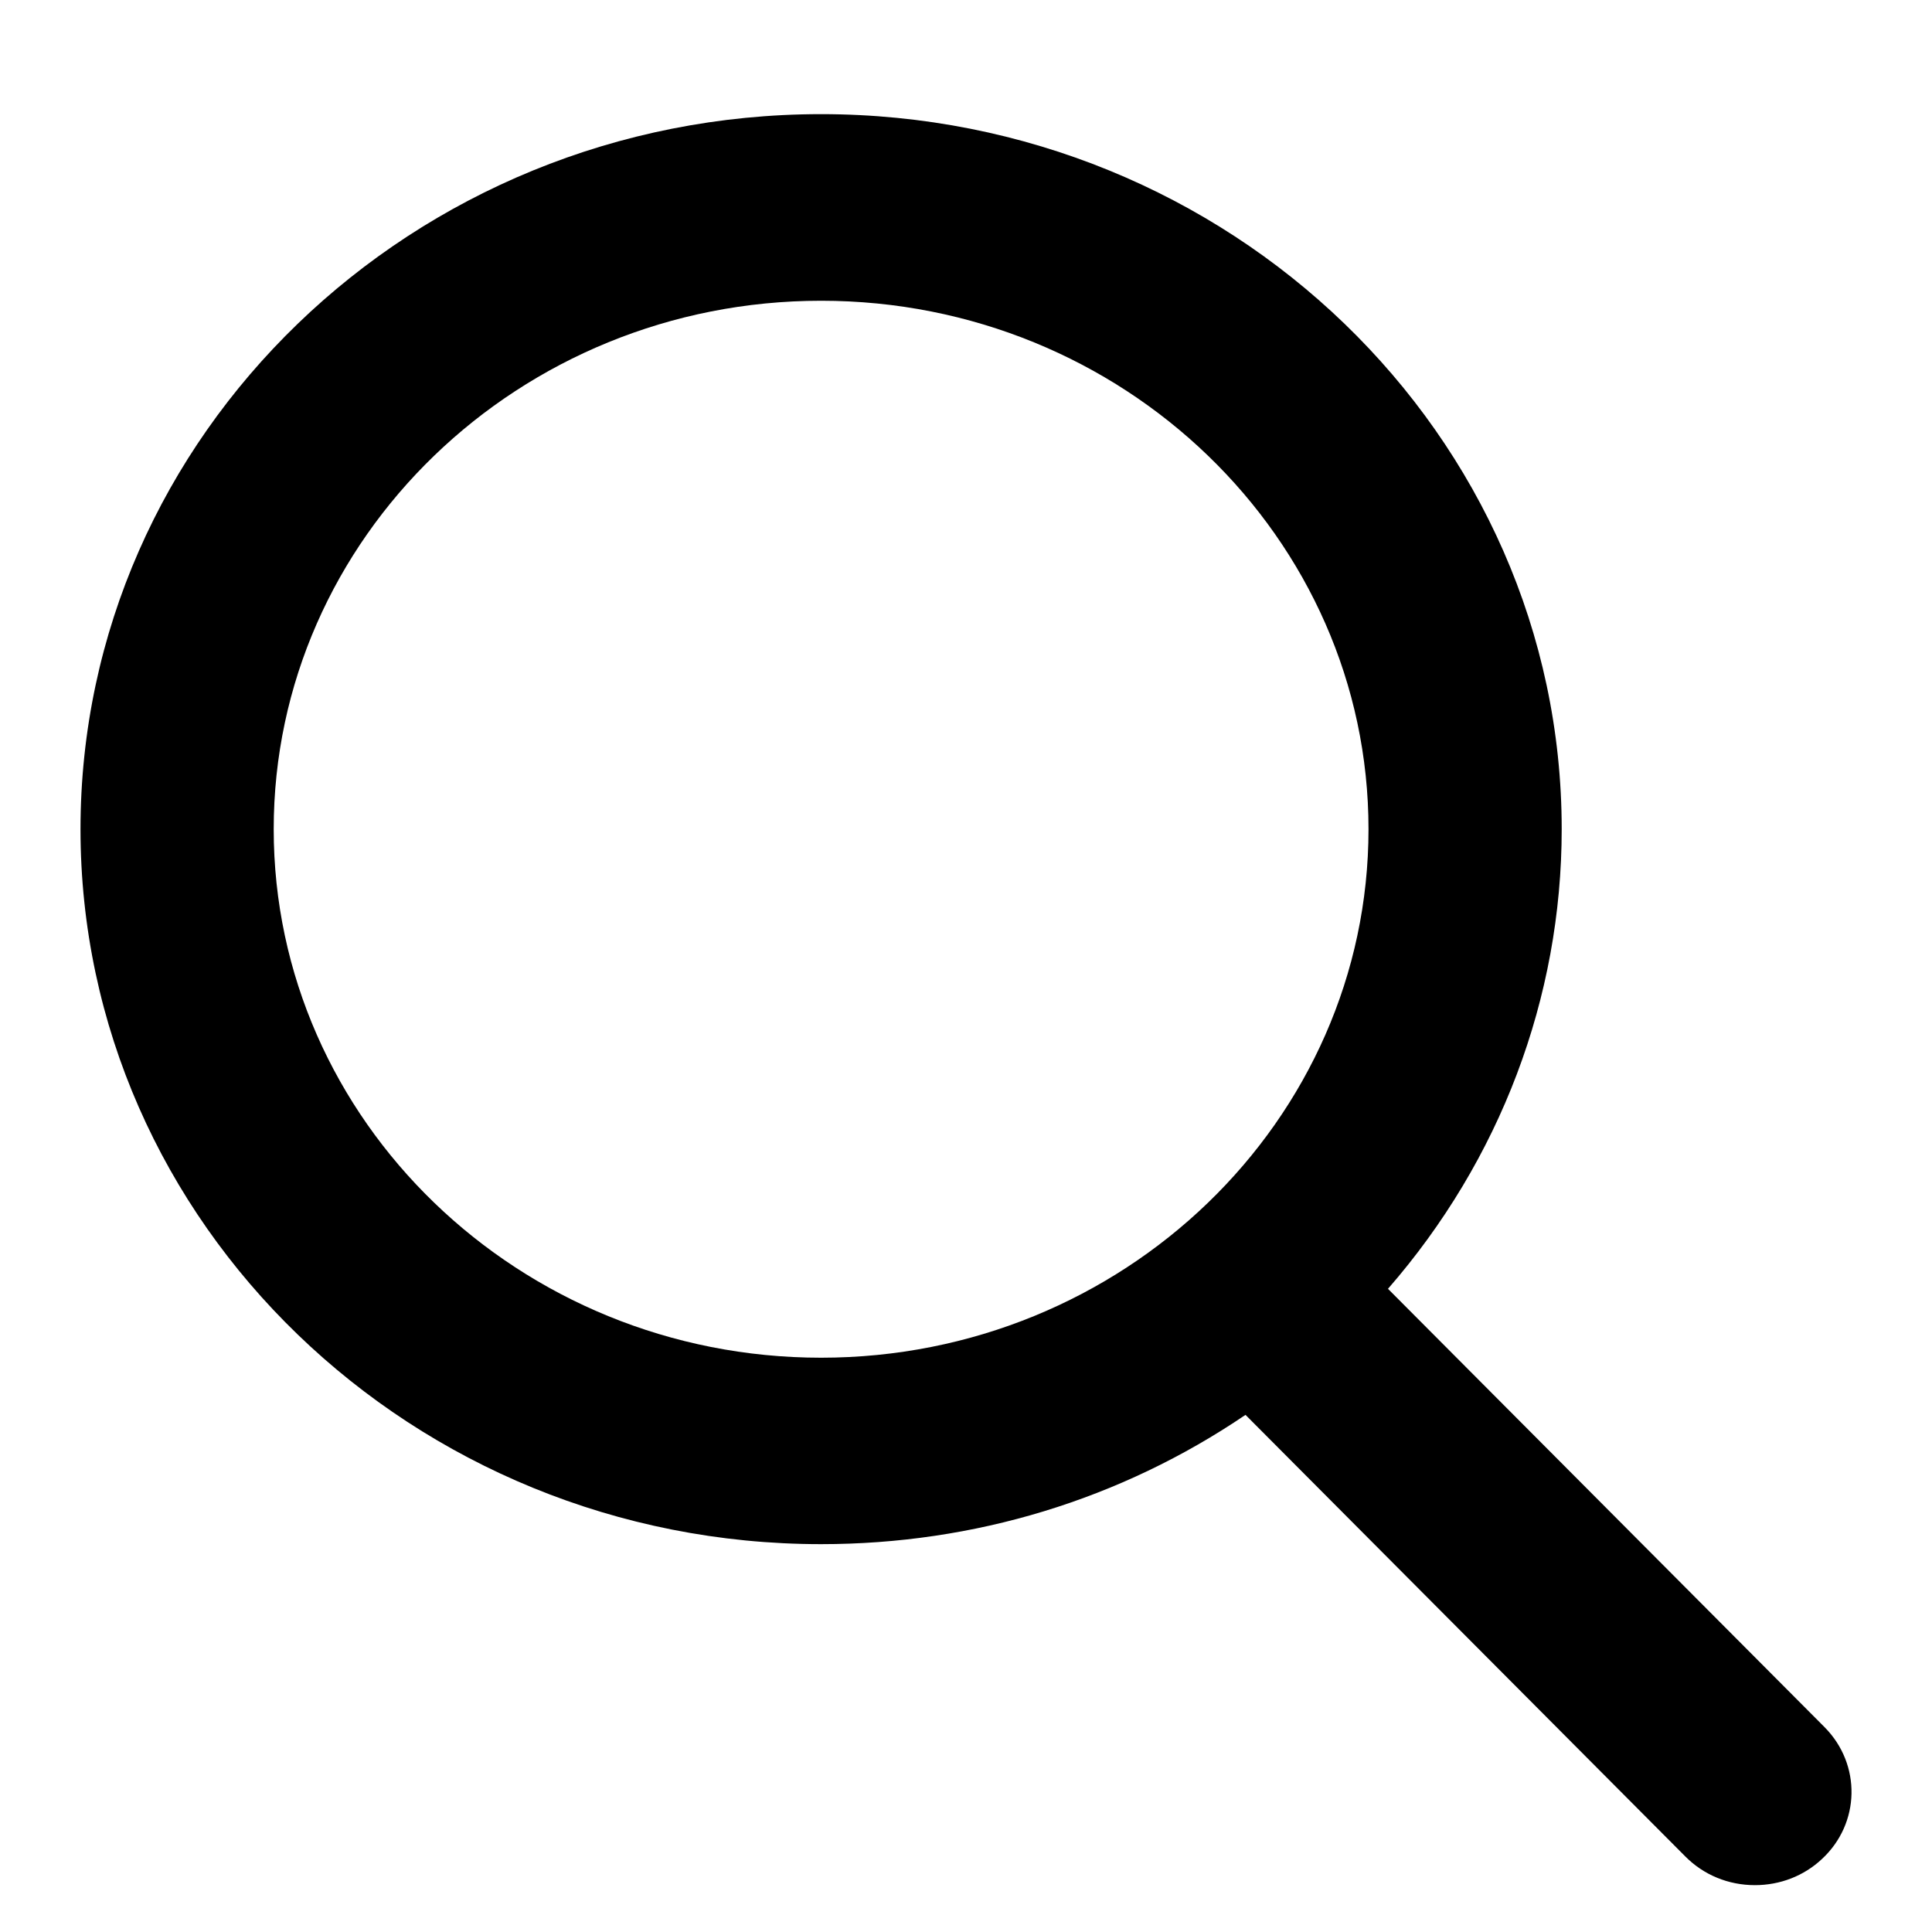 <svg viewBox="0 0 12 12" fill="none" xmlns="http://www.w3.org/2000/svg">
<path d="M11.333 10.728L8.621 8.005C9.318 7.205 9.7 6.198 9.7 5.15C9.7 2.701 7.637 0.709 5.1 0.709C2.564 0.709 0.5 2.701 0.5 5.15C0.5 7.599 2.564 9.591 5.1 9.591C6.052 9.591 6.96 9.314 7.736 8.788L10.468 11.531C10.582 11.646 10.736 11.709 10.9 11.709C11.056 11.709 11.204 11.652 11.316 11.547C11.555 11.326 11.562 10.959 11.333 10.728ZM5.1 1.868C6.975 1.868 8.5 3.34 8.5 5.15C8.5 6.96 6.975 8.433 5.1 8.433C3.225 8.433 1.7 6.96 1.7 5.15C1.7 3.34 3.225 1.868 5.1 1.868Z" fill="currentColor"/>
</svg>
